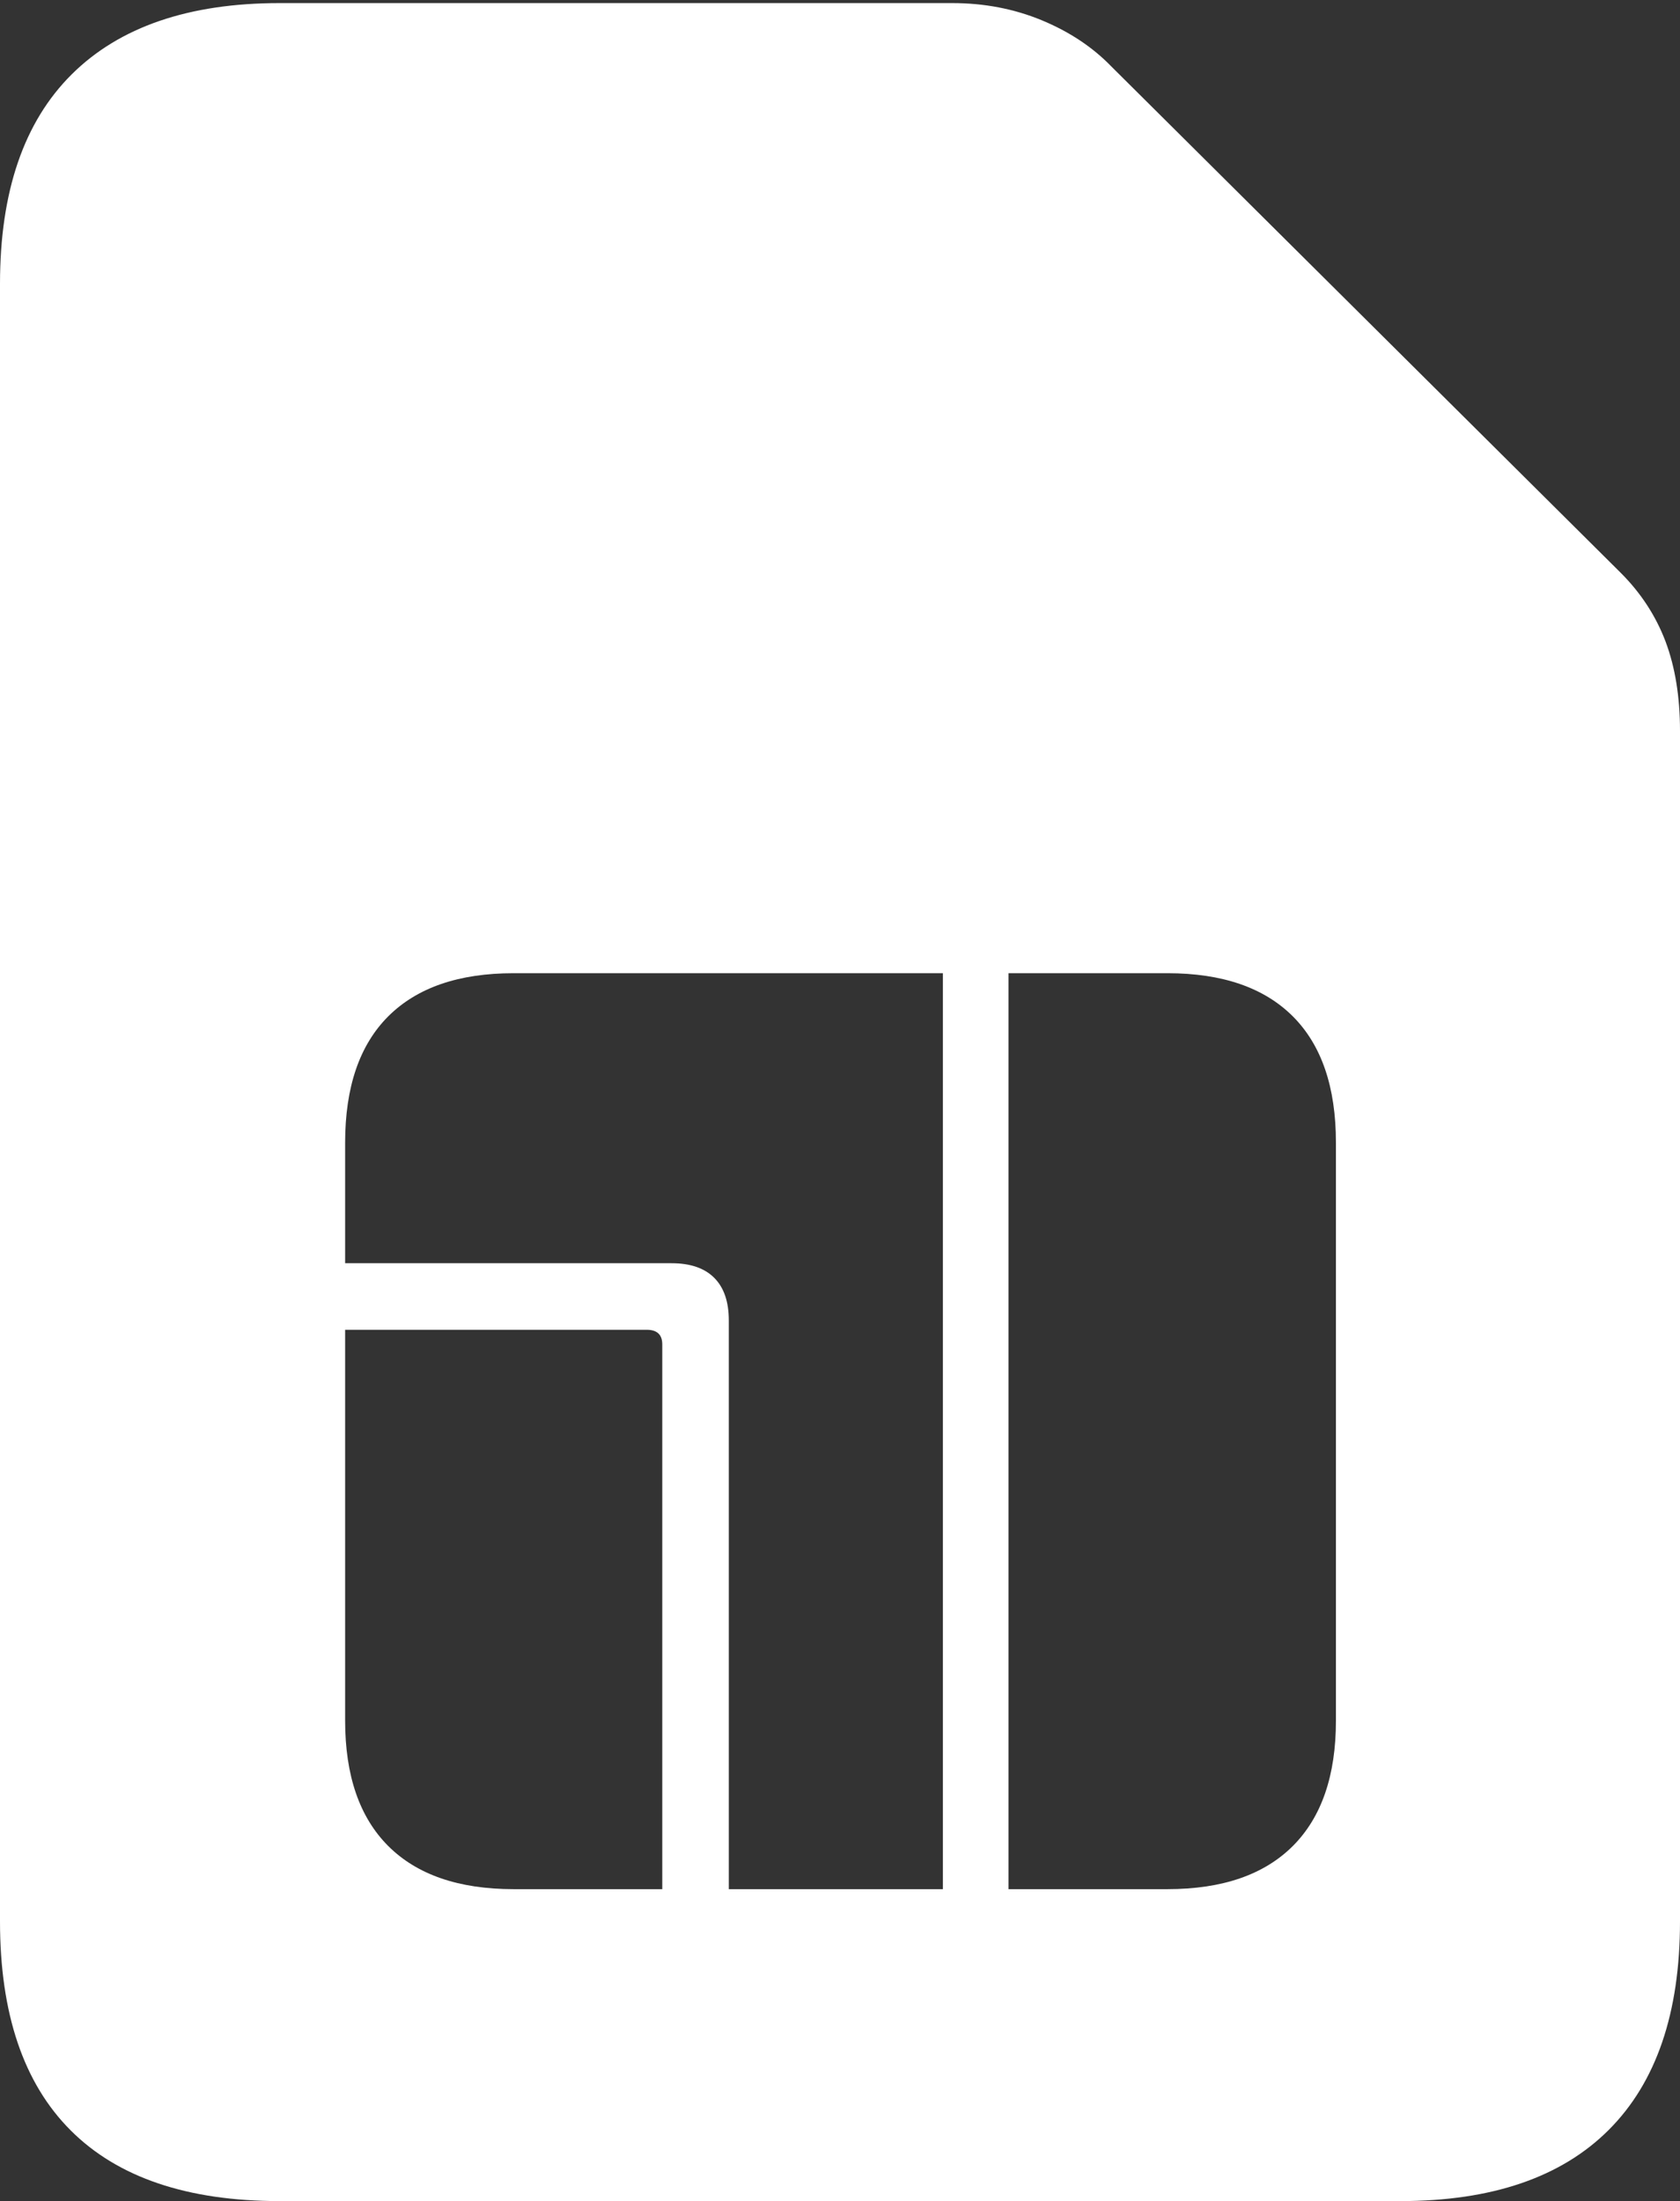 <?xml version="1.0" encoding="UTF-8"?>
<!--Generator: Apple Native CoreSVG 175-->
<!DOCTYPE svg
PUBLIC "-//W3C//DTD SVG 1.1//EN"
       "http://www.w3.org/Graphics/SVG/1.1/DTD/svg11.dtd">
<svg version="1.1" xmlns="http://www.w3.org/2000/svg" xmlns:xlink="http://www.w3.org/1999/xlink" width="15.781" height="20.674">
 <rect width="100%" height="100%" fill="#333333" stroke="none"/>
 <g>
  <rect height="20.674" opacity="0" width="15.781" x="0" y="0"/>
  <path d="M2.627 20.674L13.154 20.674Q14.443 20.674 15.112 20.005Q15.781 19.336 15.781 18.047L15.781 6.865Q15.781 6.387 15.645 6.025Q15.508 5.664 15.225 5.381L10.44 0.625Q10.176 0.352 9.785 0.19Q9.395 0.029 8.945 0.029L2.627 0.029Q1.348 0.029 0.674 0.698Q0 1.367 0 2.666L0 18.047Q0 19.346 0.664 20.01Q1.328 20.674 2.627 20.674ZM3.242 16.162L3.242 12.49L6.074 12.49Q6.221 12.49 6.221 12.627L6.221 17.744L4.824 17.744Q4.053 17.744 3.647 17.339Q3.242 16.934 3.242 16.162ZM3.242 11.865L3.242 10.732Q3.242 9.951 3.647 9.546Q4.053 9.141 4.824 9.141L8.857 9.141L8.857 17.744L6.846 17.744L6.846 12.402Q6.846 12.139 6.709 12.002Q6.572 11.865 6.309 11.865ZM9.473 17.744L9.473 9.141L10.967 9.141Q11.738 9.141 12.144 9.546Q12.549 9.951 12.549 10.732L12.549 16.162Q12.549 16.934 12.144 17.339Q11.738 17.744 10.967 17.744Z" fill="#ffffff"/>
 </g>
</svg>
